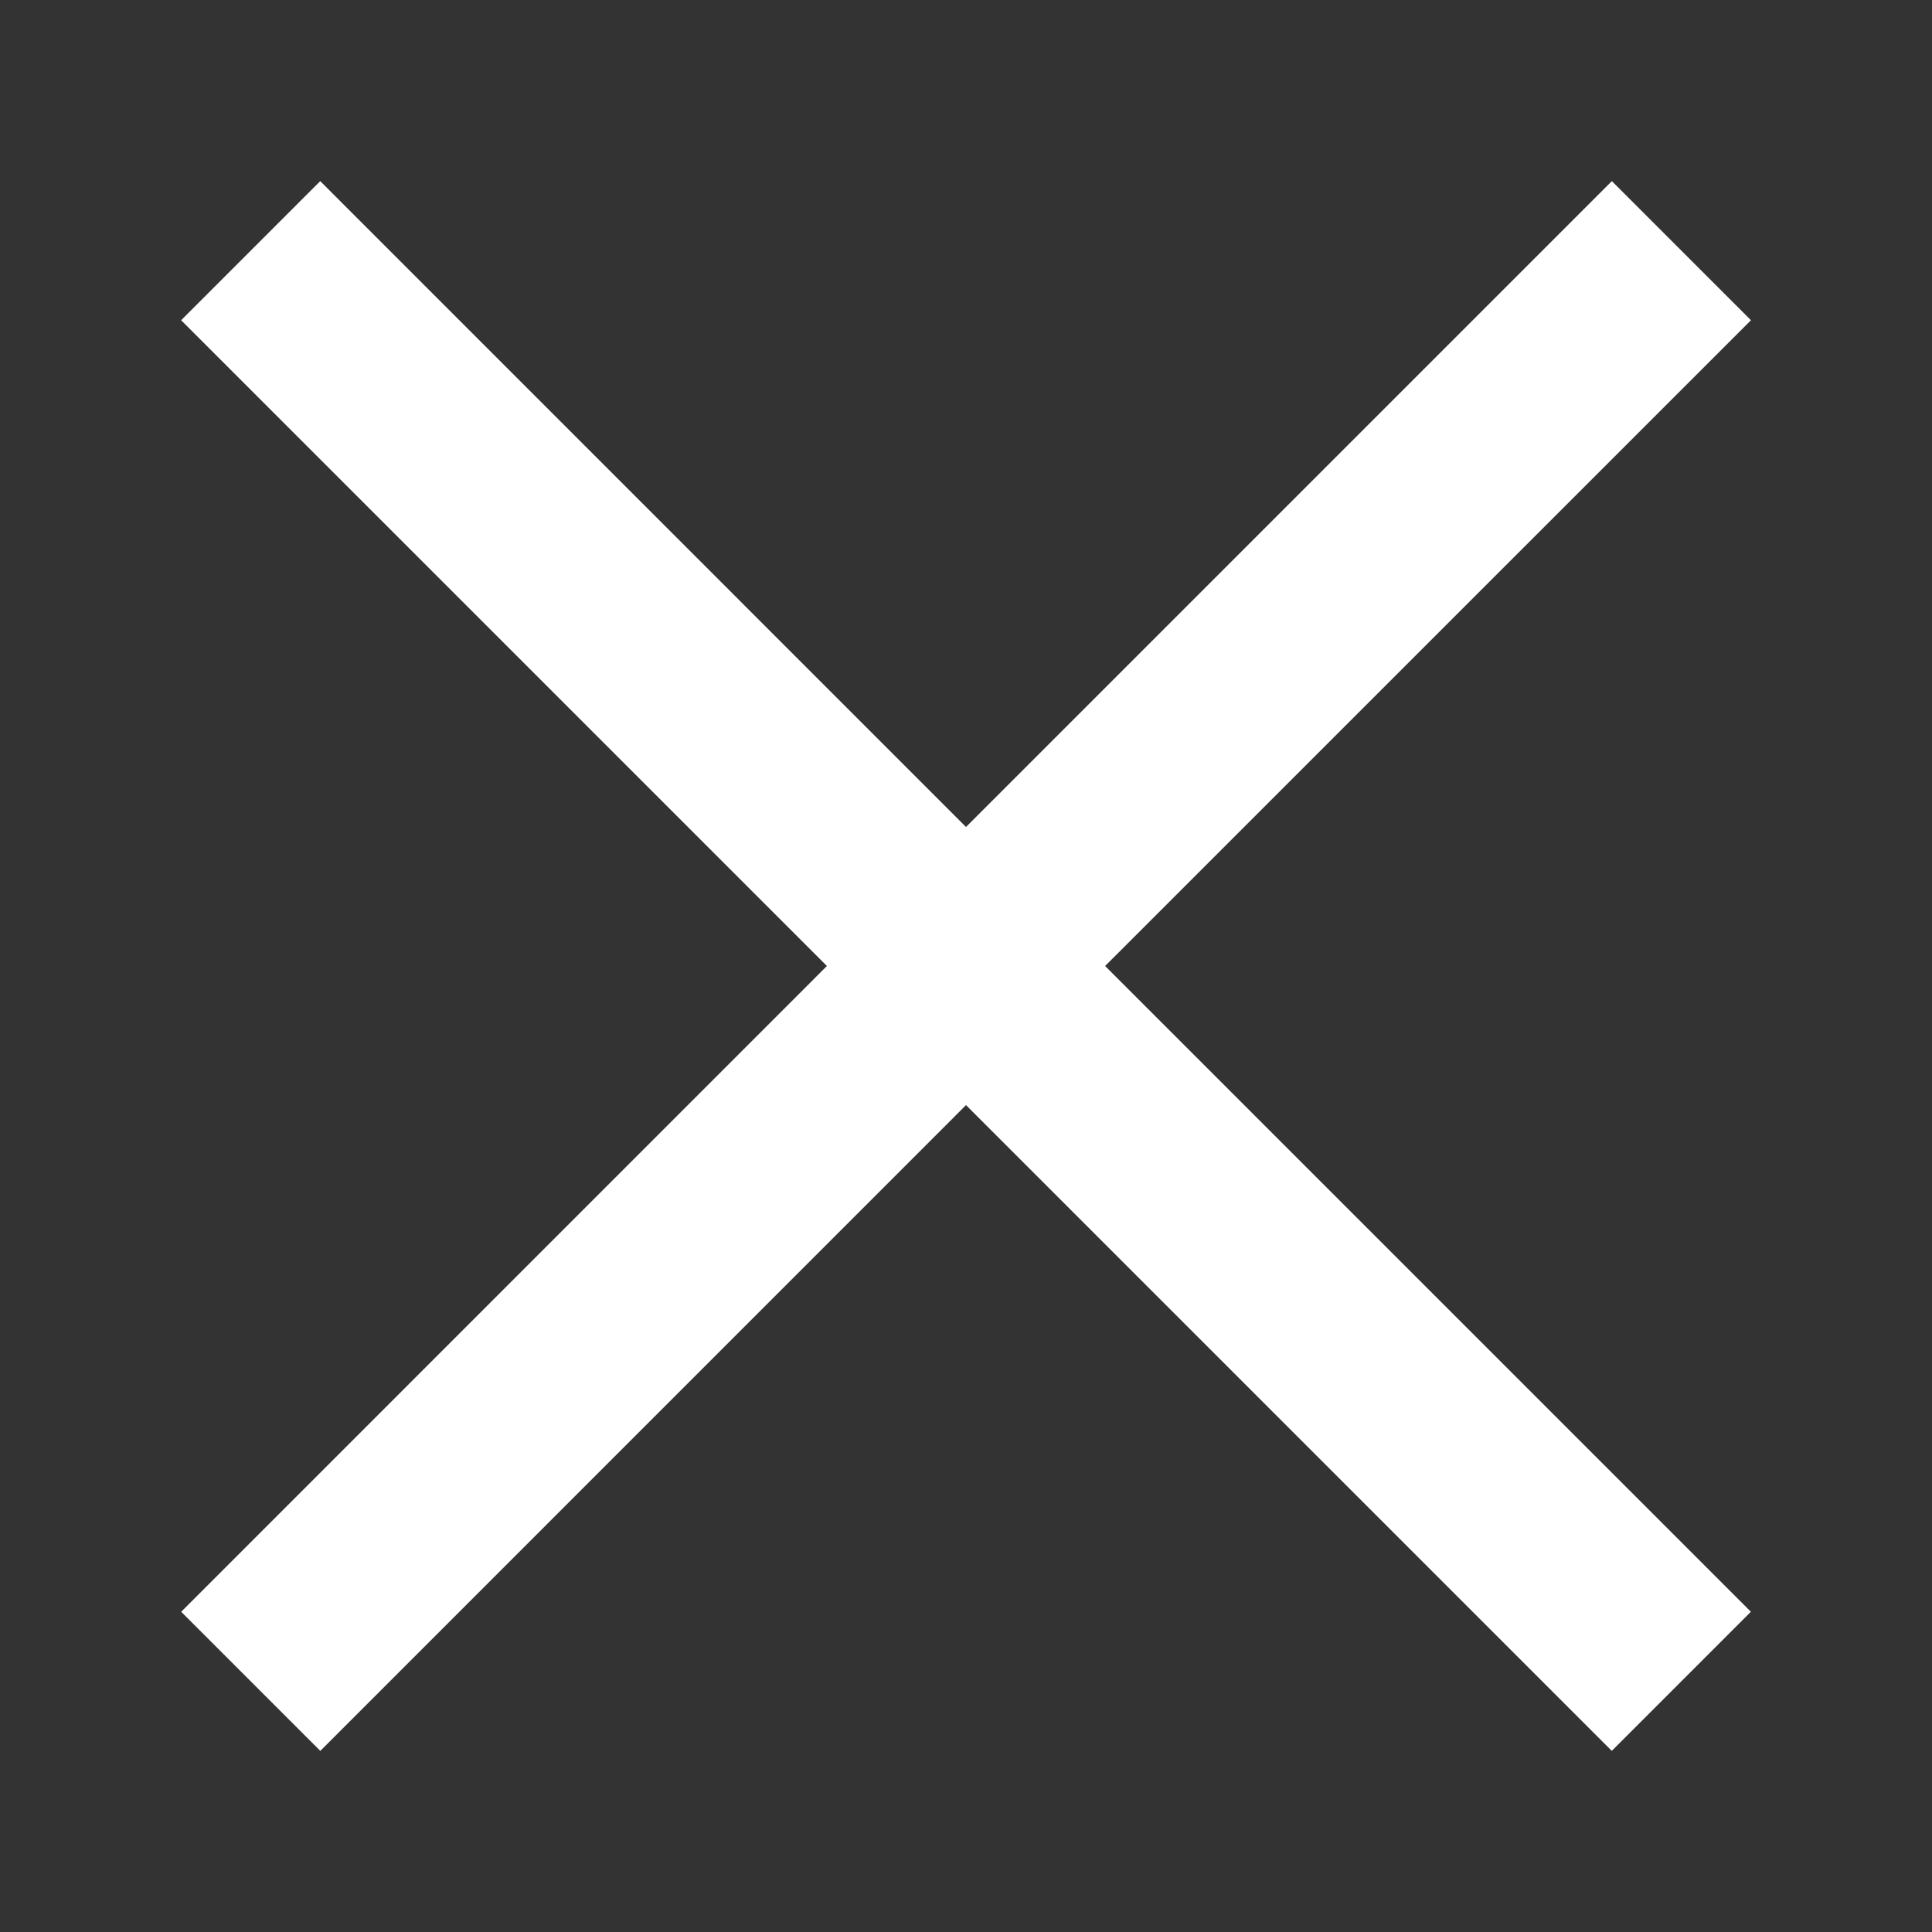 <svg width="24" height="24" viewBox="0 0 24 24" fill="none" xmlns="http://www.w3.org/2000/svg">
<rect x="0" y="0" width="24" height="24" fill="#333333" stroke="none"/>
<path d="M13.728 12L21.751 3.978L20.023 2.25L12 10.273L3.978 2.25L2.25 3.978L10.272 12L2.251 20.022L3.979 21.75L12 13.728L20.022 21.75L21.75 20.022L13.728 12Z" fill="white"/>
</svg>
